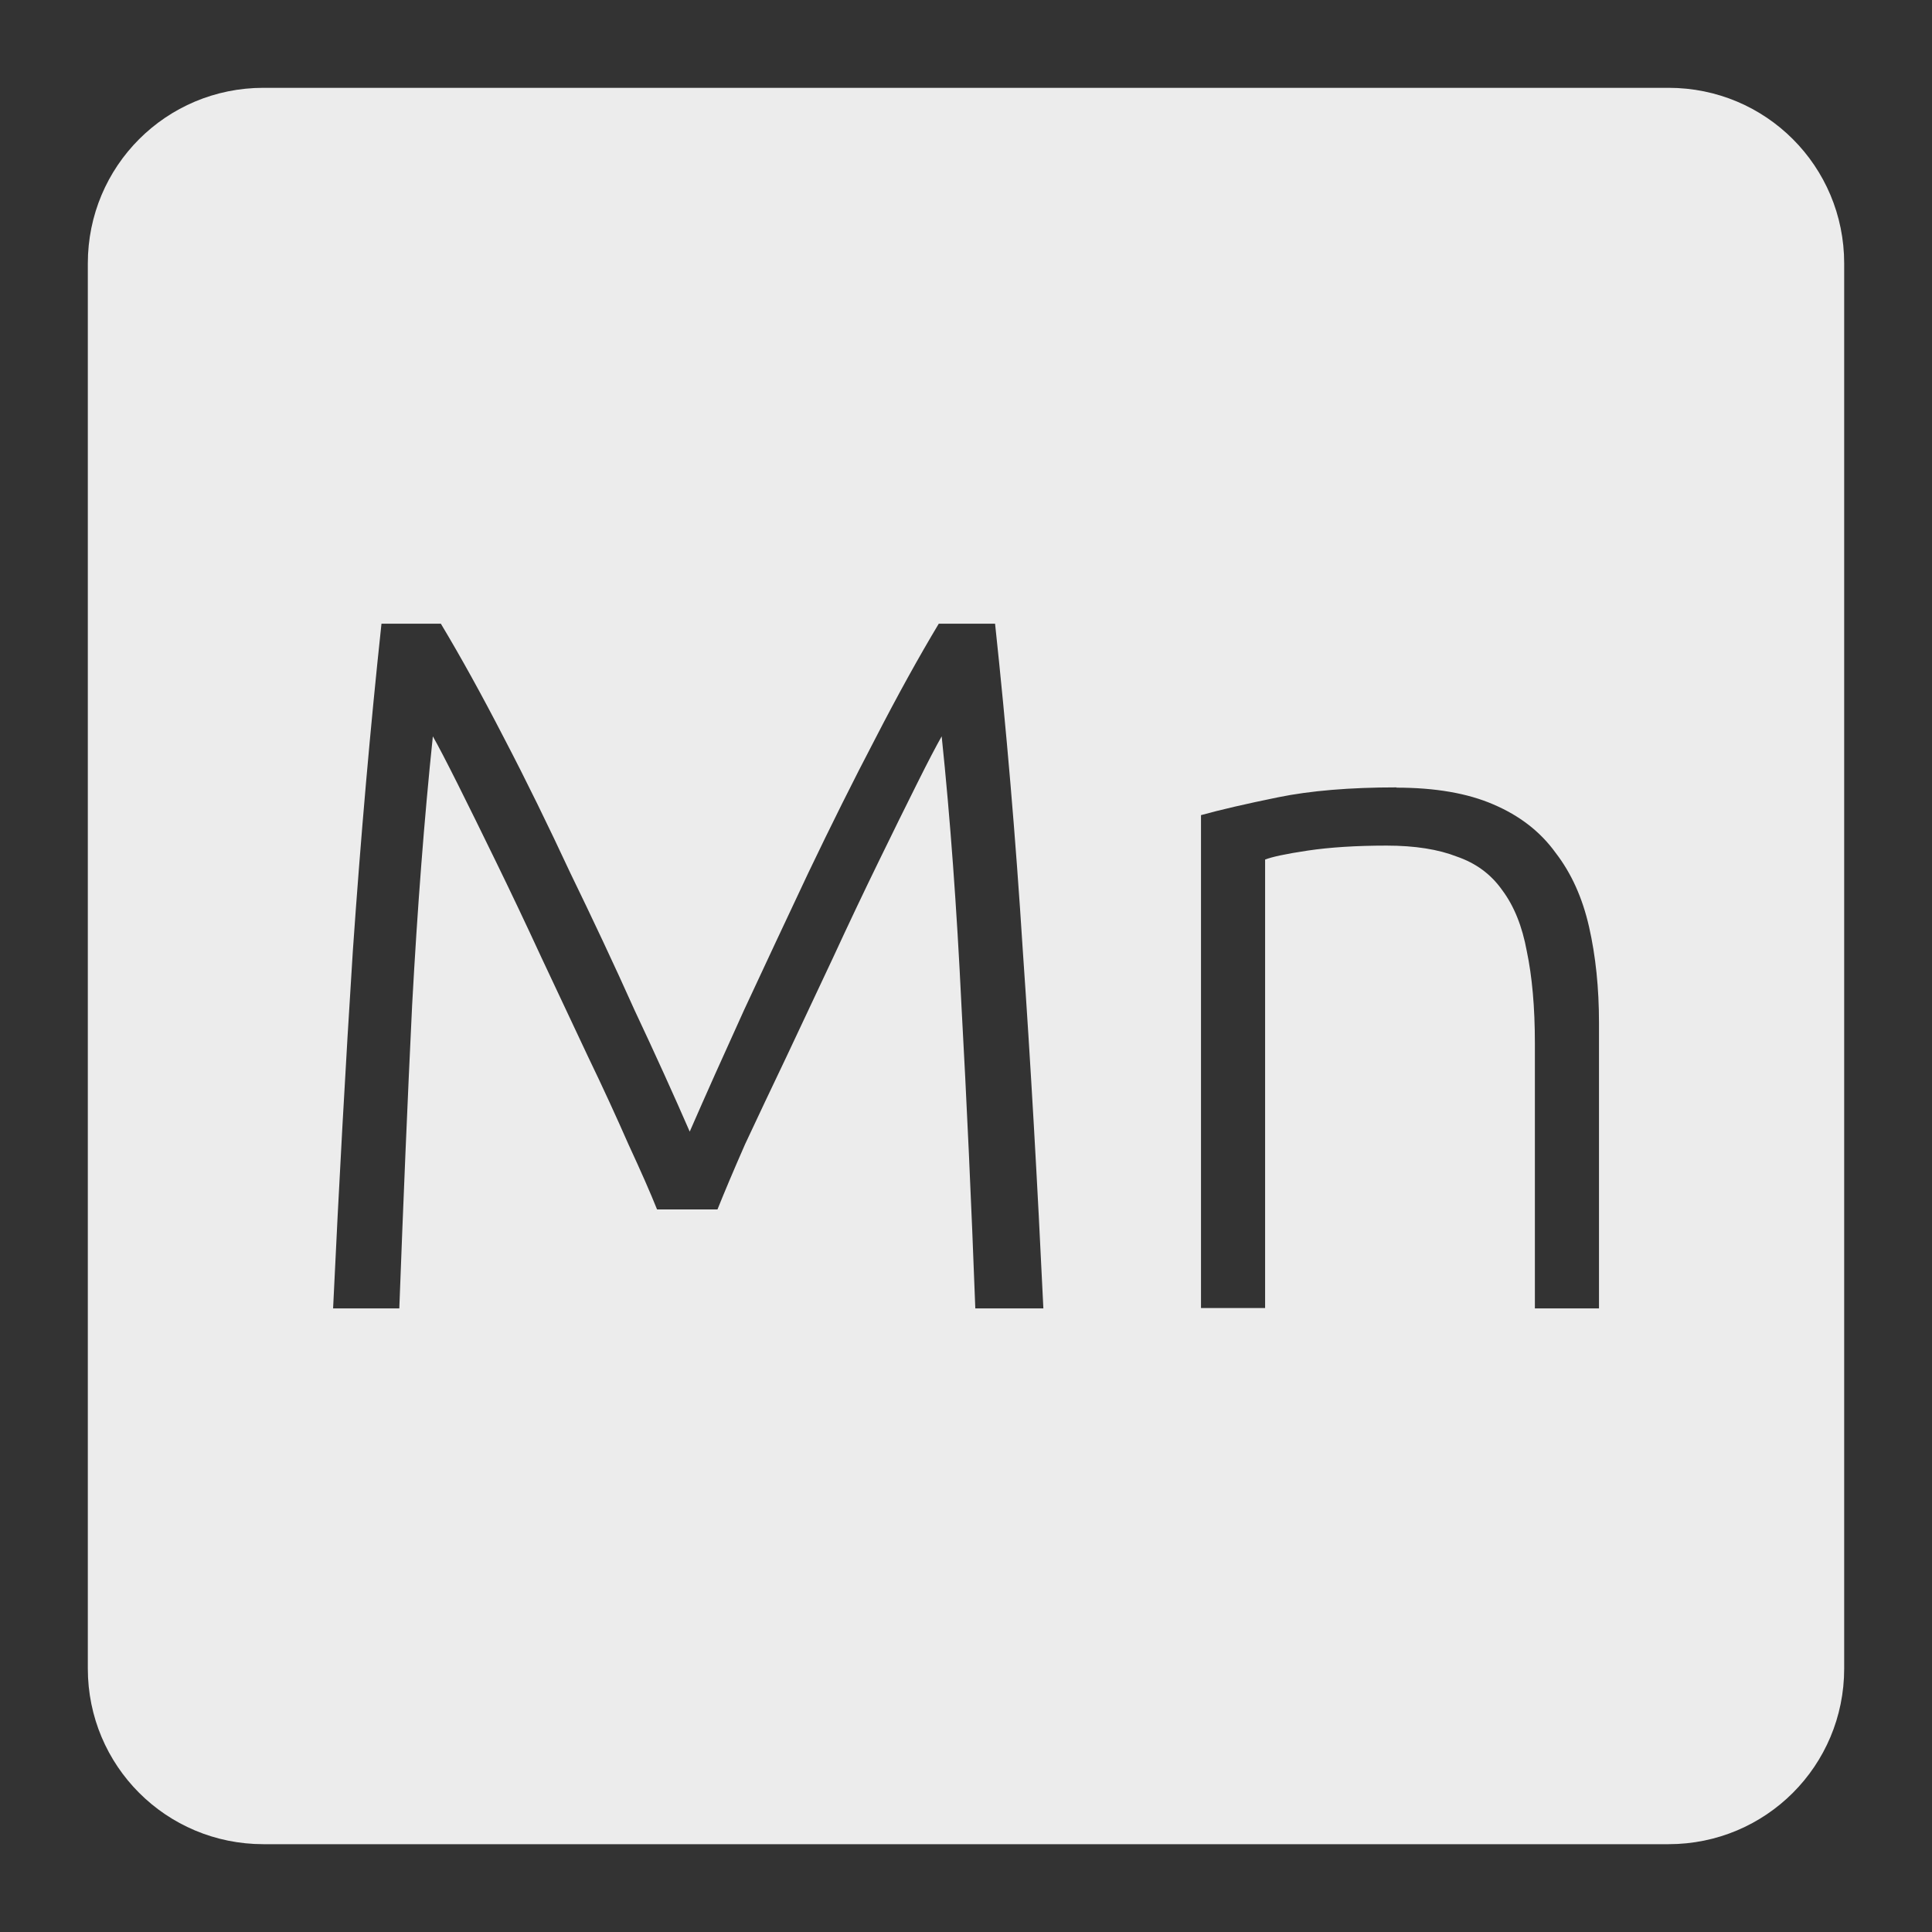 <svg xmlns="http://www.w3.org/2000/svg" viewBox="0 0 22 22">
 <rect x="0" y="0" width="22" height="22" fill="#333333" stroke="none"/>
 <path d="m 3 1 c -1.108 0 -2 0.892 -2 2 l 0 16 c 0 1.108 0.892 2 2 2 l 16 0 c 1.108 0 2 -0.892 2 -2 l 0 -16 c 0 -1.108 -0.892 -2 -2 -2 l -16 0 z m 1.344 6.102 l 0.676 0 c 0.225 0.375 0.466 0.81 0.721 1.305 c 0.255 0.488 0.504 0.999 0.752 1.531 c 0.255 0.525 0.5 1.045 0.732 1.563 c 0.24 0.51 0.449 0.972 0.629 1.385 c 0.18 -0.413 0.387 -0.875 0.619 -1.385 c 0.24 -0.518 0.485 -1.037 0.732 -1.563 c 0.255 -0.533 0.509 -1.044 0.764 -1.531 c 0.255 -0.495 0.496 -0.93 0.721 -1.305 l 0.641 0 c 0.127 1.185 0.234 2.427 0.316 3.725 c 0.09 1.297 0.167 2.655 0.234 4.072 l -0.775 0 c -0.045 -1.208 -0.098 -2.358 -0.158 -3.453 c -0.053 -1.102 -0.127 -2.123 -0.225 -3.061 c -0.06 0.105 -0.154 0.284 -0.281 0.539 c -0.128 0.255 -0.273 0.551 -0.438 0.889 c -0.165 0.338 -0.338 0.702 -0.518 1.092 c -0.18 0.383 -0.357 0.758 -0.529 1.125 c -0.172 0.36 -0.33 0.694 -0.473 1 c -0.135 0.307 -0.239 0.555 -0.314 0.742 l -0.688 0 c -0.075 -0.188 -0.184 -0.435 -0.326 -0.742 c -0.135 -0.307 -0.288 -0.642 -0.461 -1 c -0.173 -0.367 -0.349 -0.742 -0.529 -1.125 c -0.18 -0.39 -0.353 -0.754 -0.518 -1.092 c -0.165 -0.338 -0.31 -0.634 -0.438 -0.889 c -0.128 -0.255 -0.221 -0.434 -0.281 -0.539 c -0.098 0.938 -0.176 1.958 -0.236 3.061 c -0.053 1.095 -0.101 2.246 -0.146 3.453 l -0.754 0 c 0.067 -1.418 0.142 -2.775 0.225 -4.072 c 0.09 -1.298 0.199 -2.54 0.326 -3.725 z m 11.557 1.867 c 0.443 0 0.811 0.064 1.104 0.191 c 0.3 0.128 0.536 0.311 0.709 0.551 c 0.18 0.233 0.306 0.514 0.381 0.844 c 0.075 0.33 0.113 0.694 0.113 1.092 l 0 3.252 l -0.73 0 l 0 -3.02 c 0 -0.412 -0.032 -0.762 -0.092 -1.047 c -0.052 -0.285 -0.146 -0.517 -0.281 -0.697 c -0.127 -0.18 -0.298 -0.306 -0.516 -0.381 c -0.21 -0.082 -0.476 -0.125 -0.799 -0.125 c -0.345 0 -0.645 0.019 -0.9 0.057 c -0.248 0.037 -0.409 0.072 -0.484 0.102 l 0 5.107 l -0.73 0 l 0 -5.613 c 0.217 -0.06 0.509 -0.128 0.877 -0.203 c 0.367 -0.075 0.817 -0.113 1.35 -0.113 z" style="fill:#ececec;fill-opacity:1"/>
</svg>
